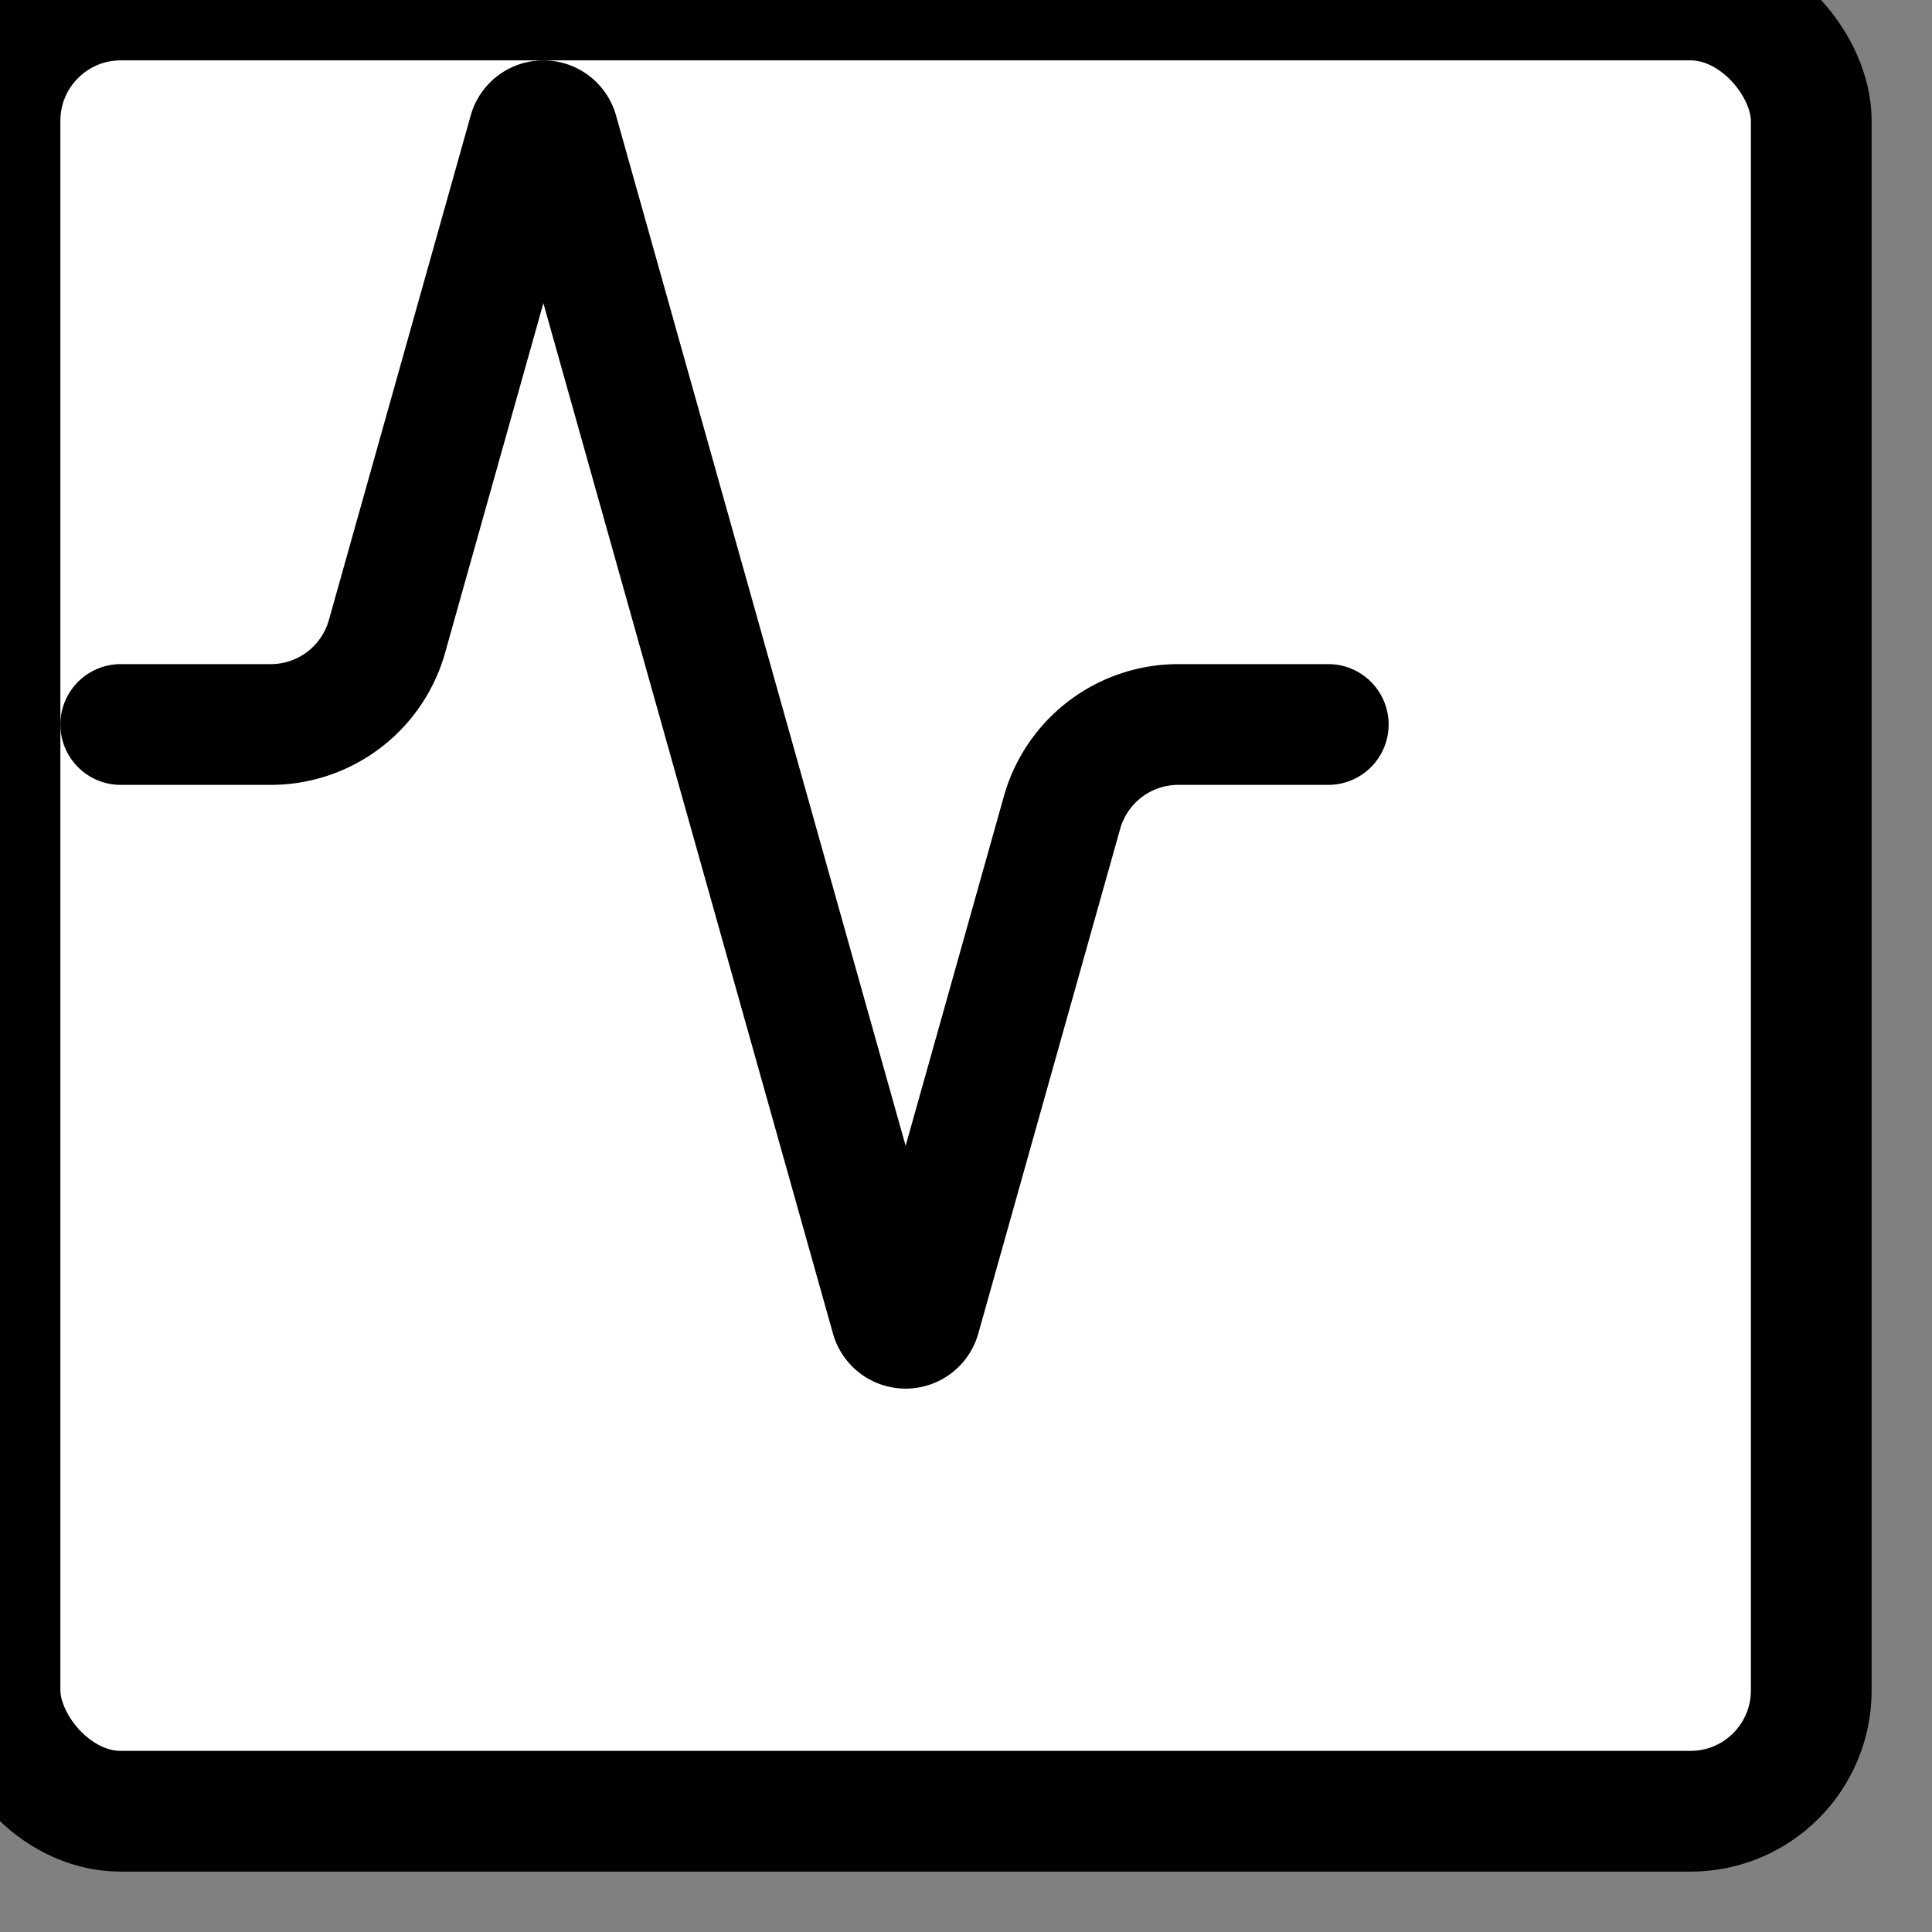<svg xmlns="http://www.w3.org/2000/svg" width="32" height="32" viewBox="0 0 32 32" fill="none" stroke="currentColor" stroke-width="2" stroke-linecap="round" stroke-linejoin="round">
  <rect x="0" y="0" width="32" height="32" fill="#808080" stroke="none"/>
  <!-- Background rectangle with rounded corners and padding -->
  <rect x="0" y="0" width="30" height="30" rx="2" ry="2" fill="white"/> <!-- Set border-radius and padding -->

  <!-- Icon paths -->
  <path d="M22 12h-2.48a2 2 0 0 0-1.93 1.46l-2.35 8.36a.25.25 0 0 1-.48 0L9.24 2.18a.25.25 0 0 0-.48 0l-2.35 8.36A2 2 0 0 1 4.49 12H2"/>
</svg>
